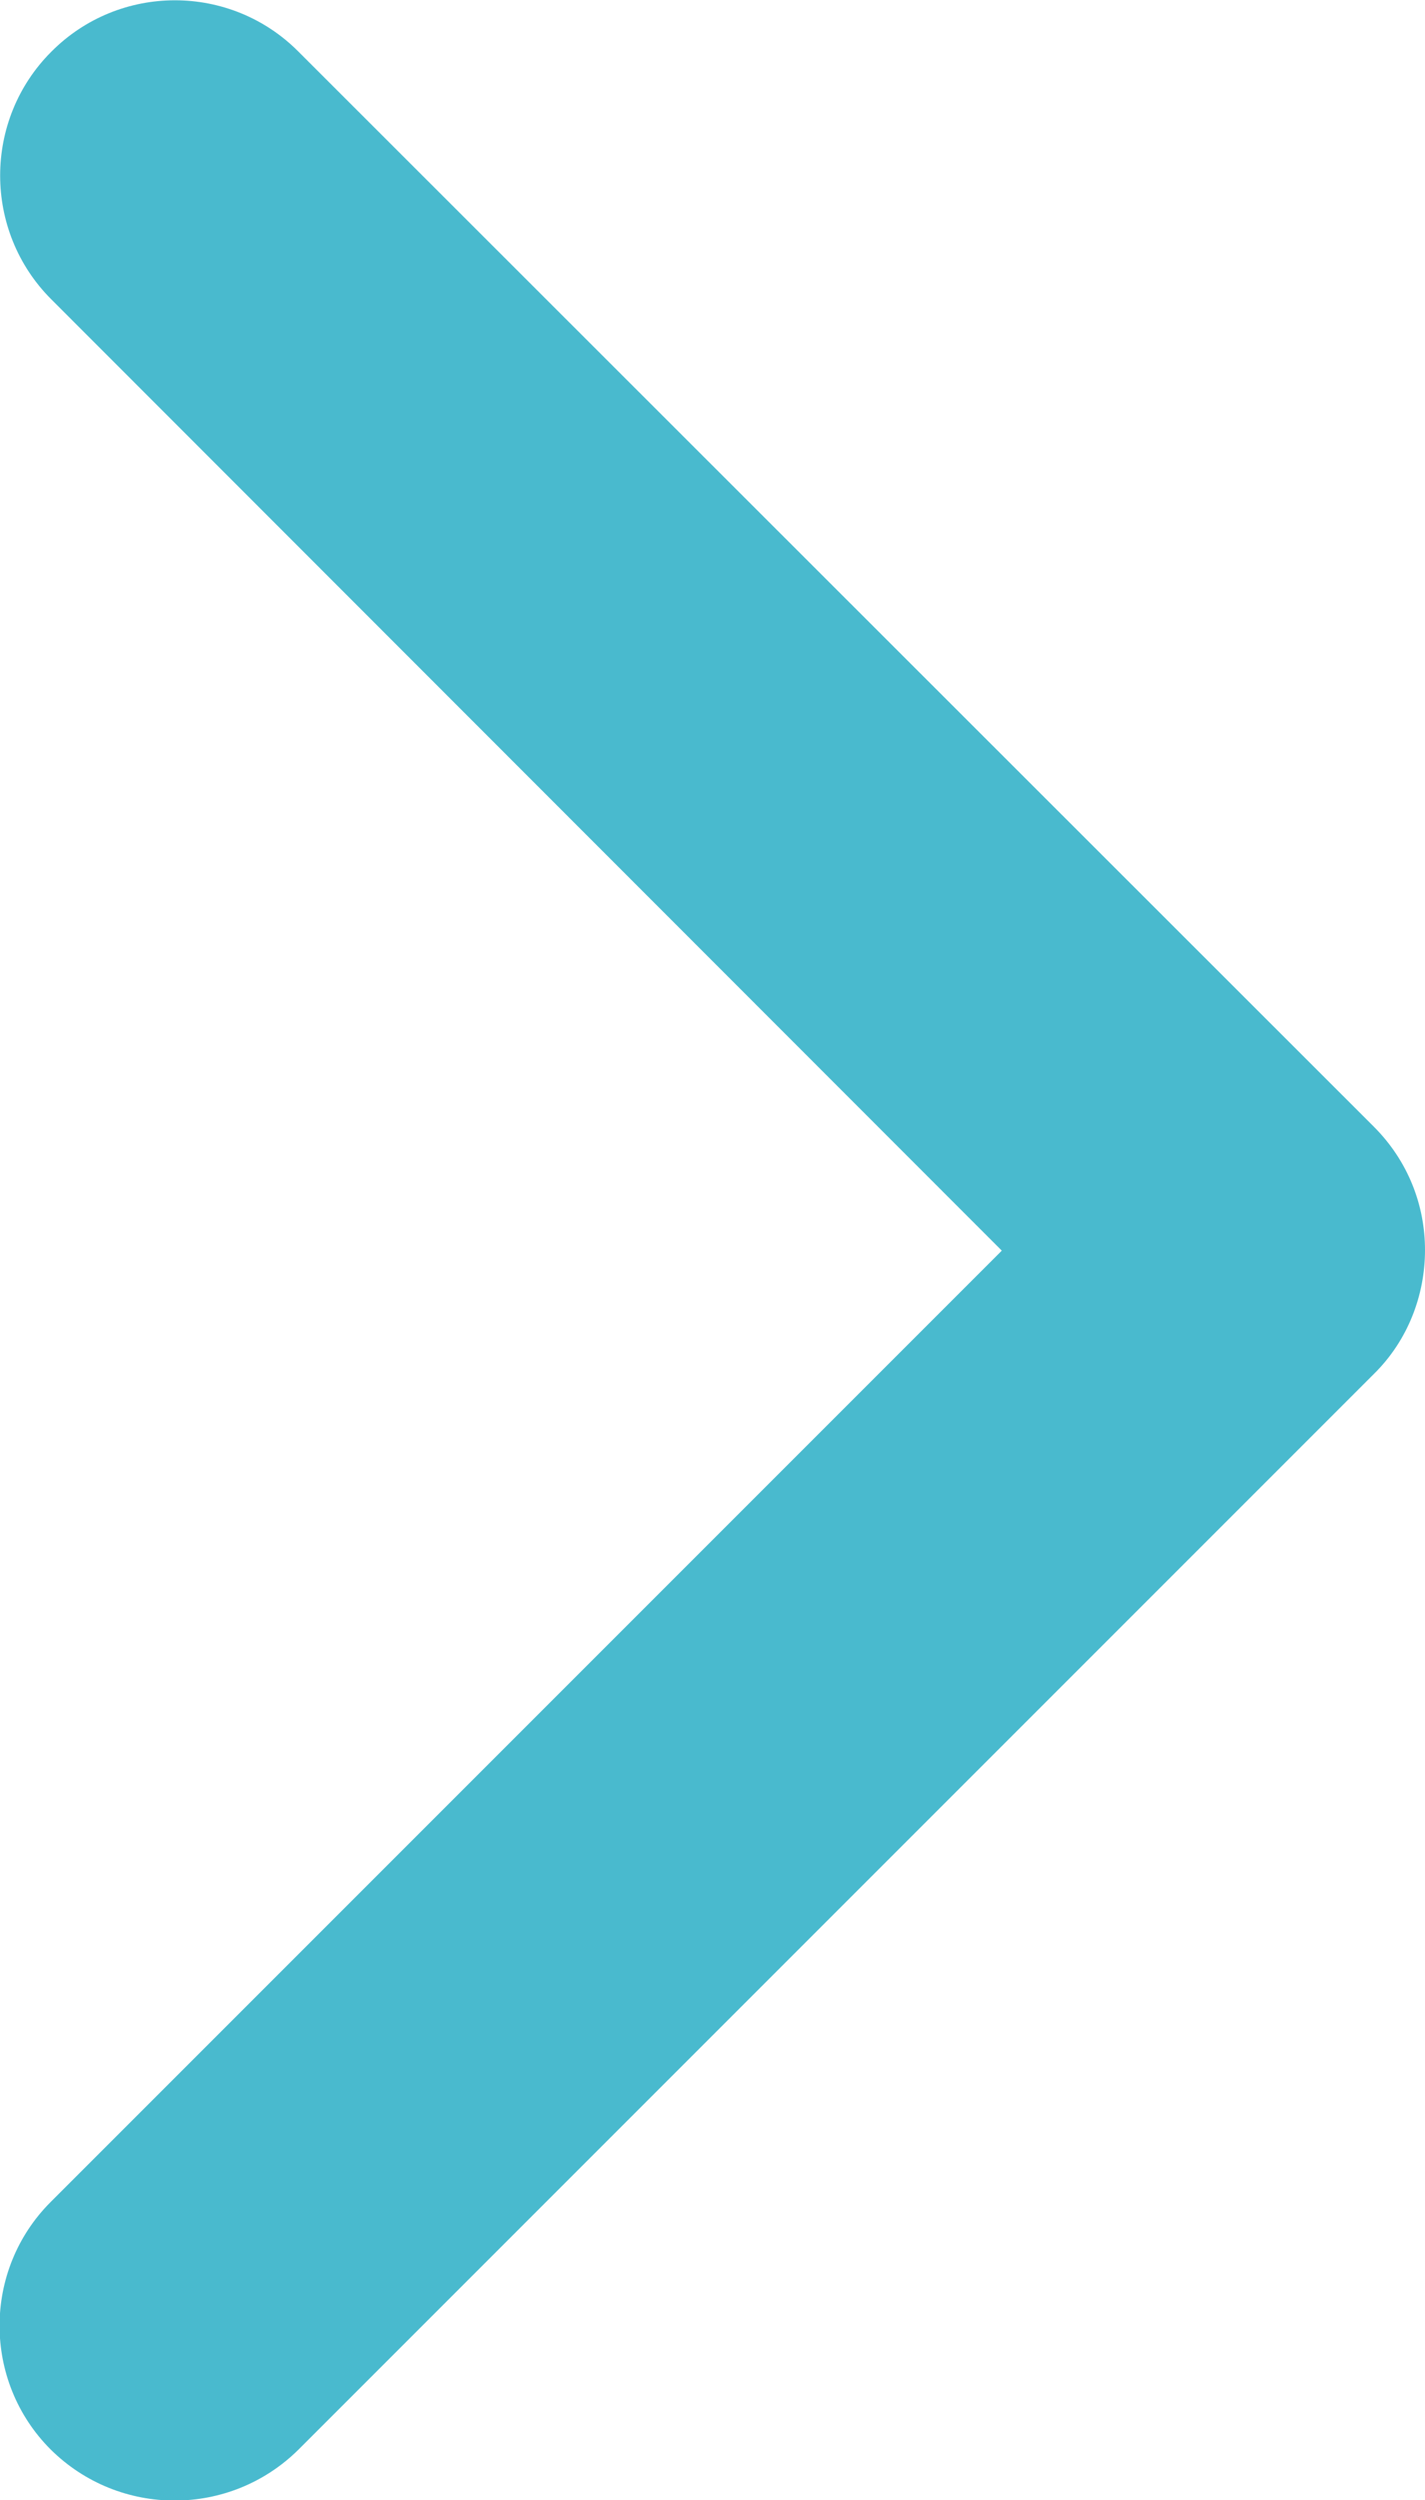 <!DOCTYPE svg PUBLIC "-//W3C//DTD SVG 1.1//EN" "http://www.w3.org/Graphics/SVG/1.1/DTD/svg11.dtd">
<svg version="1.1" xmlns="http://www.w3.org/2000/svg" x="0px" y="0px" viewBox="0 0 24.48 42.94">
<path style="fill:#49BACE;" d="M23.6,23.6L5.13,42.07c-1.18,1.17-3.08,1.17-4.26,0c-1.17-1.17-1.17-3.08,0-4.25l16.34-16.34
	L0.88,5.14c-1.17-1.17-1.17-3.08,0-4.25c1.17-1.18,3.08-1.18,4.25,0L23.6,19.35c0.59,0.59,0.88,1.35,0.88,2.12
	C24.48,22.24,24.19,23.02,23.6,23.6L23.6,23.6z M23.6,23.6"/>
</svg>
